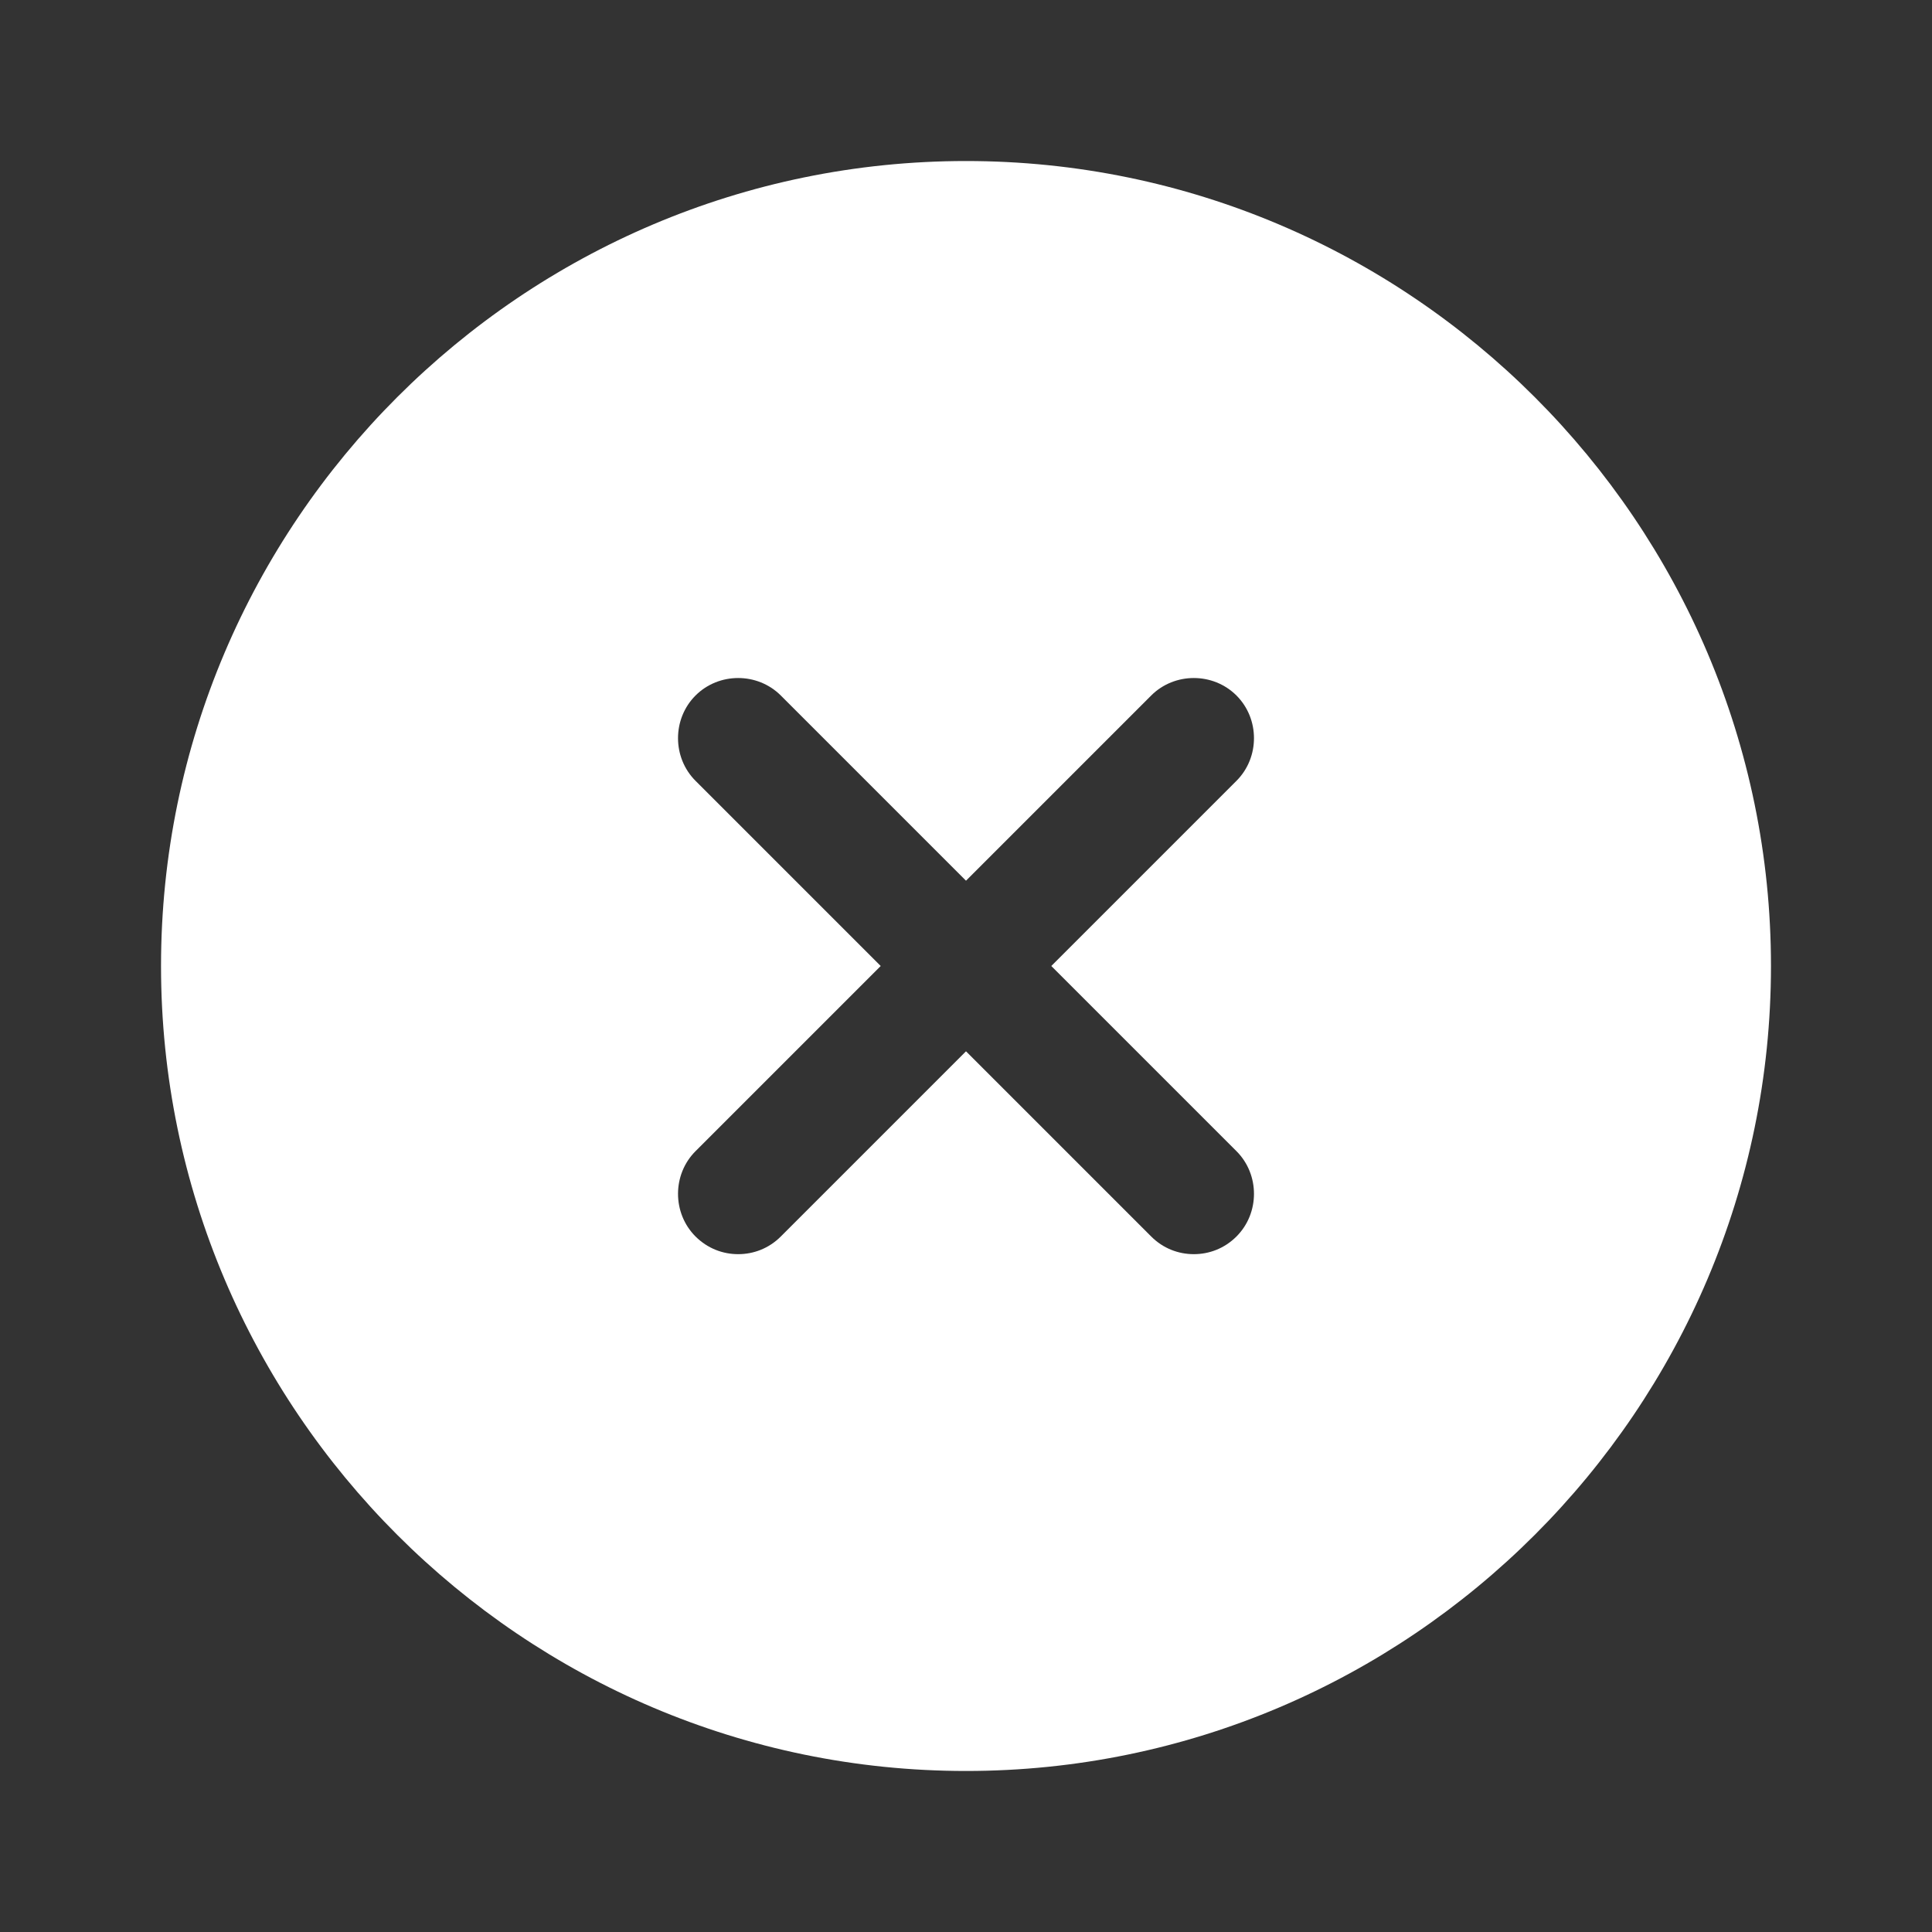 <svg width="26" height="26" viewBox="0 0 26 26" fill="none" xmlns="http://www.w3.org/2000/svg">
<rect x="0" y="0" width="26" height="26" fill="#333333" stroke="none"/>
<path d="M13 2.167C7.031 2.167 2.167 7.031 2.167 13C2.167 18.969 7.031 23.833 13 23.833C18.969 23.833 23.833 18.969 23.833 13C23.833 7.031 18.969 2.167 13 2.167ZM16.64 15.492C16.954 15.806 16.954 16.326 16.64 16.64C16.478 16.802 16.272 16.878 16.066 16.878C15.86 16.878 15.654 16.802 15.492 16.64L13 14.148L10.508 16.64C10.346 16.802 10.14 16.878 9.934 16.878C9.728 16.878 9.523 16.802 9.36 16.64C9.046 16.326 9.046 15.806 9.36 15.492L11.852 13L9.36 10.508C9.046 10.194 9.046 9.674 9.36 9.36C9.674 9.046 10.194 9.046 10.508 9.36L13 11.852L15.492 9.36C15.806 9.046 16.326 9.046 16.64 9.36C16.954 9.674 16.954 10.194 16.64 10.508L14.148 13L16.64 15.492Z" fill="white"/>
</svg>
